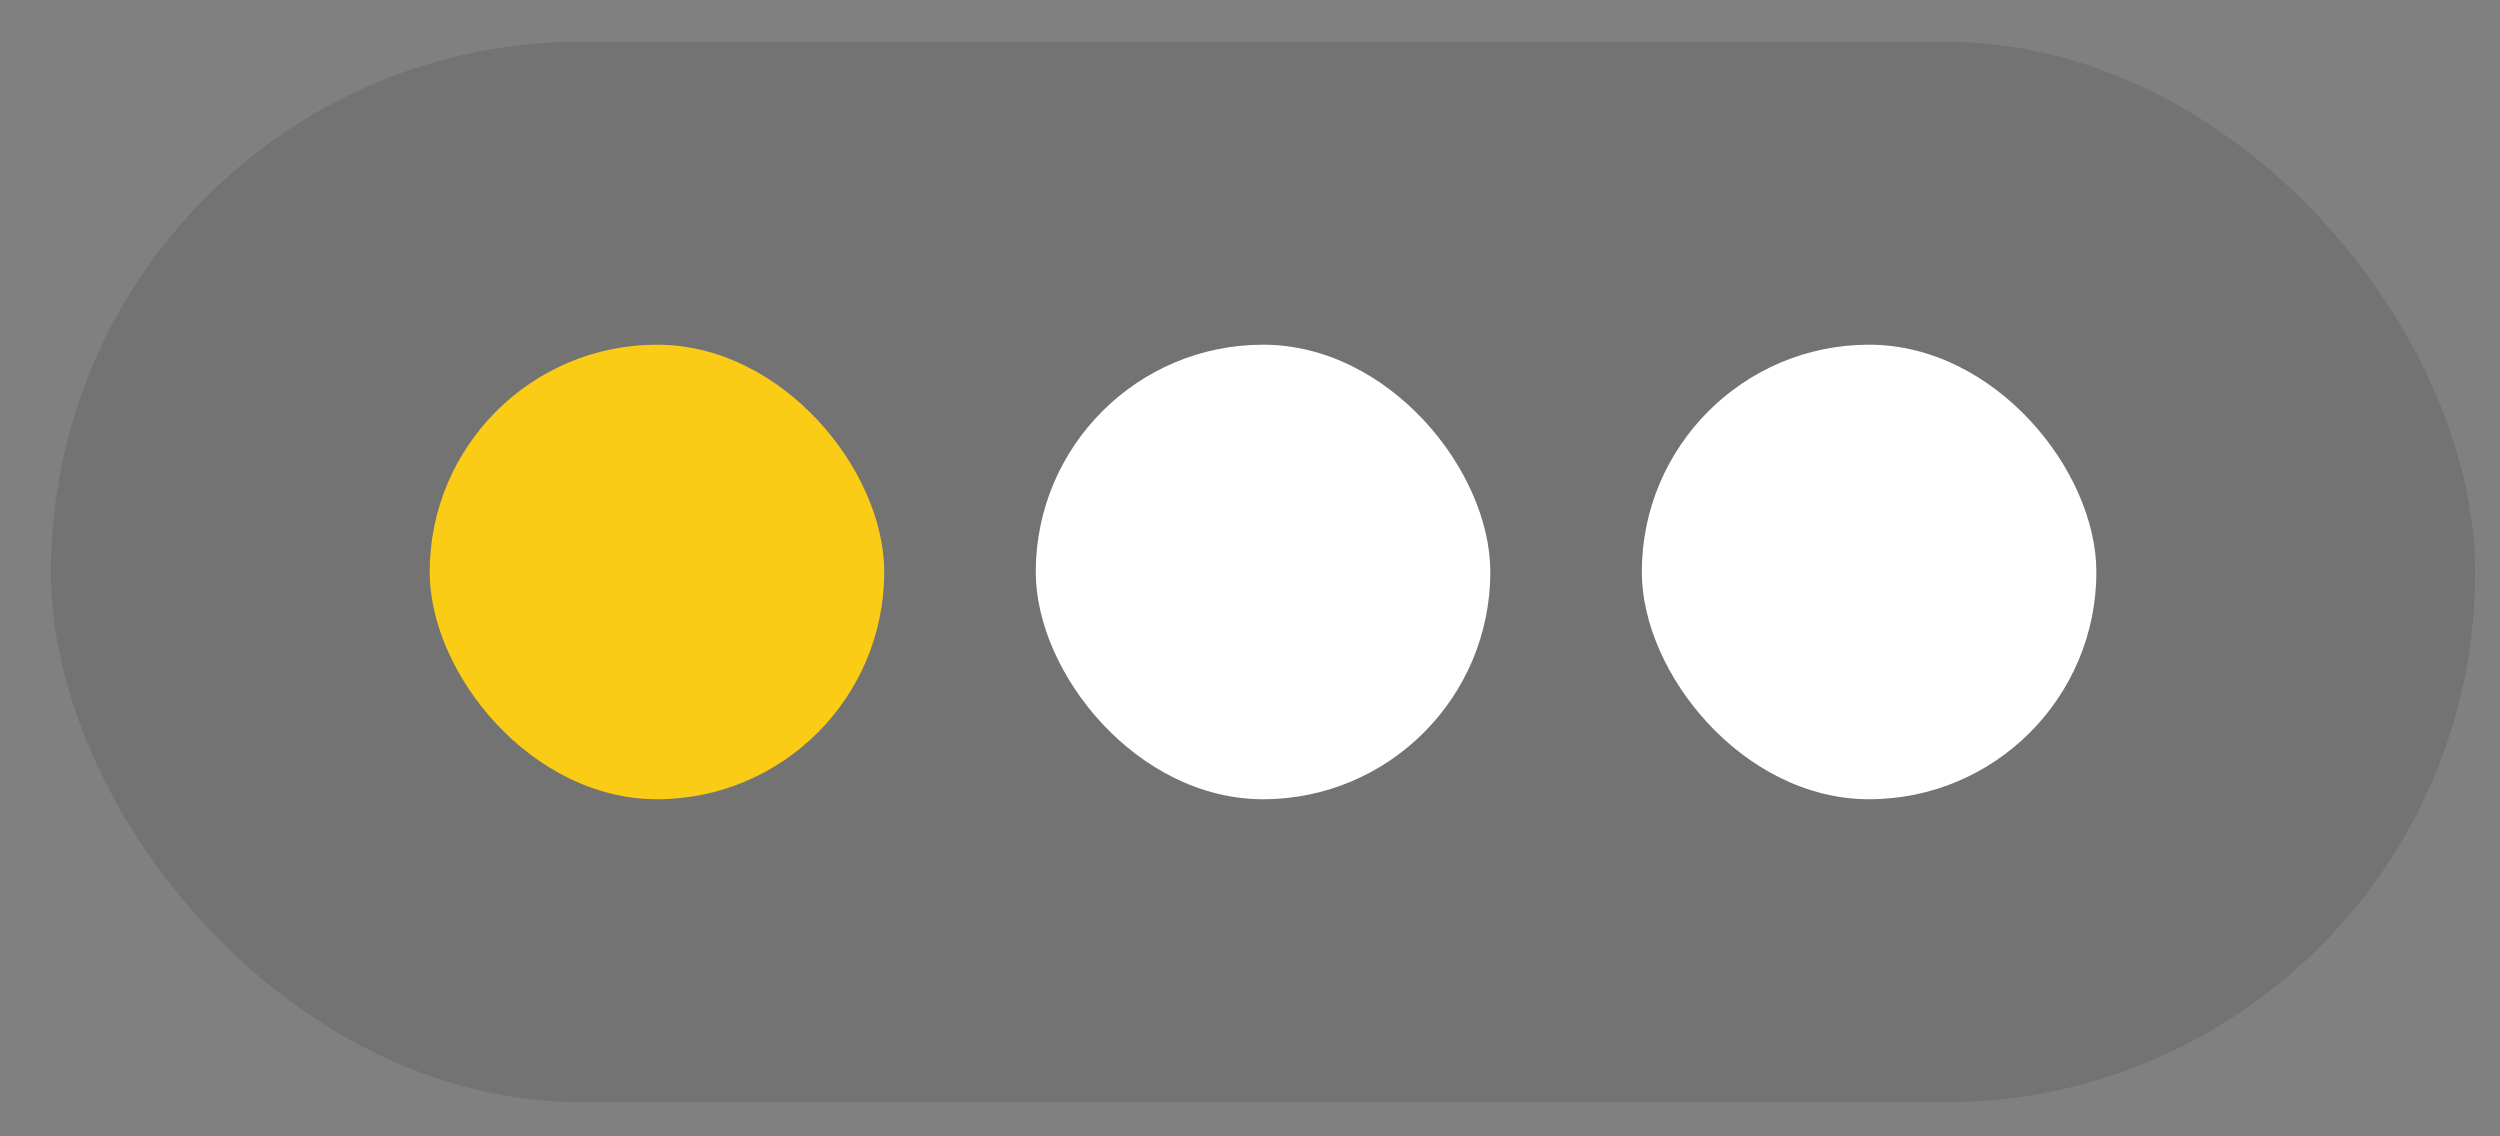 <svg width="33" height="15" viewBox="0 0 33 15" fill="none" xmlns="http://www.w3.org/2000/svg">
<rect x="0" y="0" width="33" height="15" fill="#808080" stroke="none"/>
<rect x="0.672" y="0.55" width="32" height="14" rx="7" fill="black" fill-opacity="0.1"/>
<rect x="5.672" y="4.55" width="6" height="6" rx="3" fill="#FACC15"/>
<rect x="13.672" y="4.55" width="6" height="6" rx="3" fill="white"/>
<rect x="21.672" y="4.55" width="6" height="6" rx="3" fill="white"/>
</svg>
